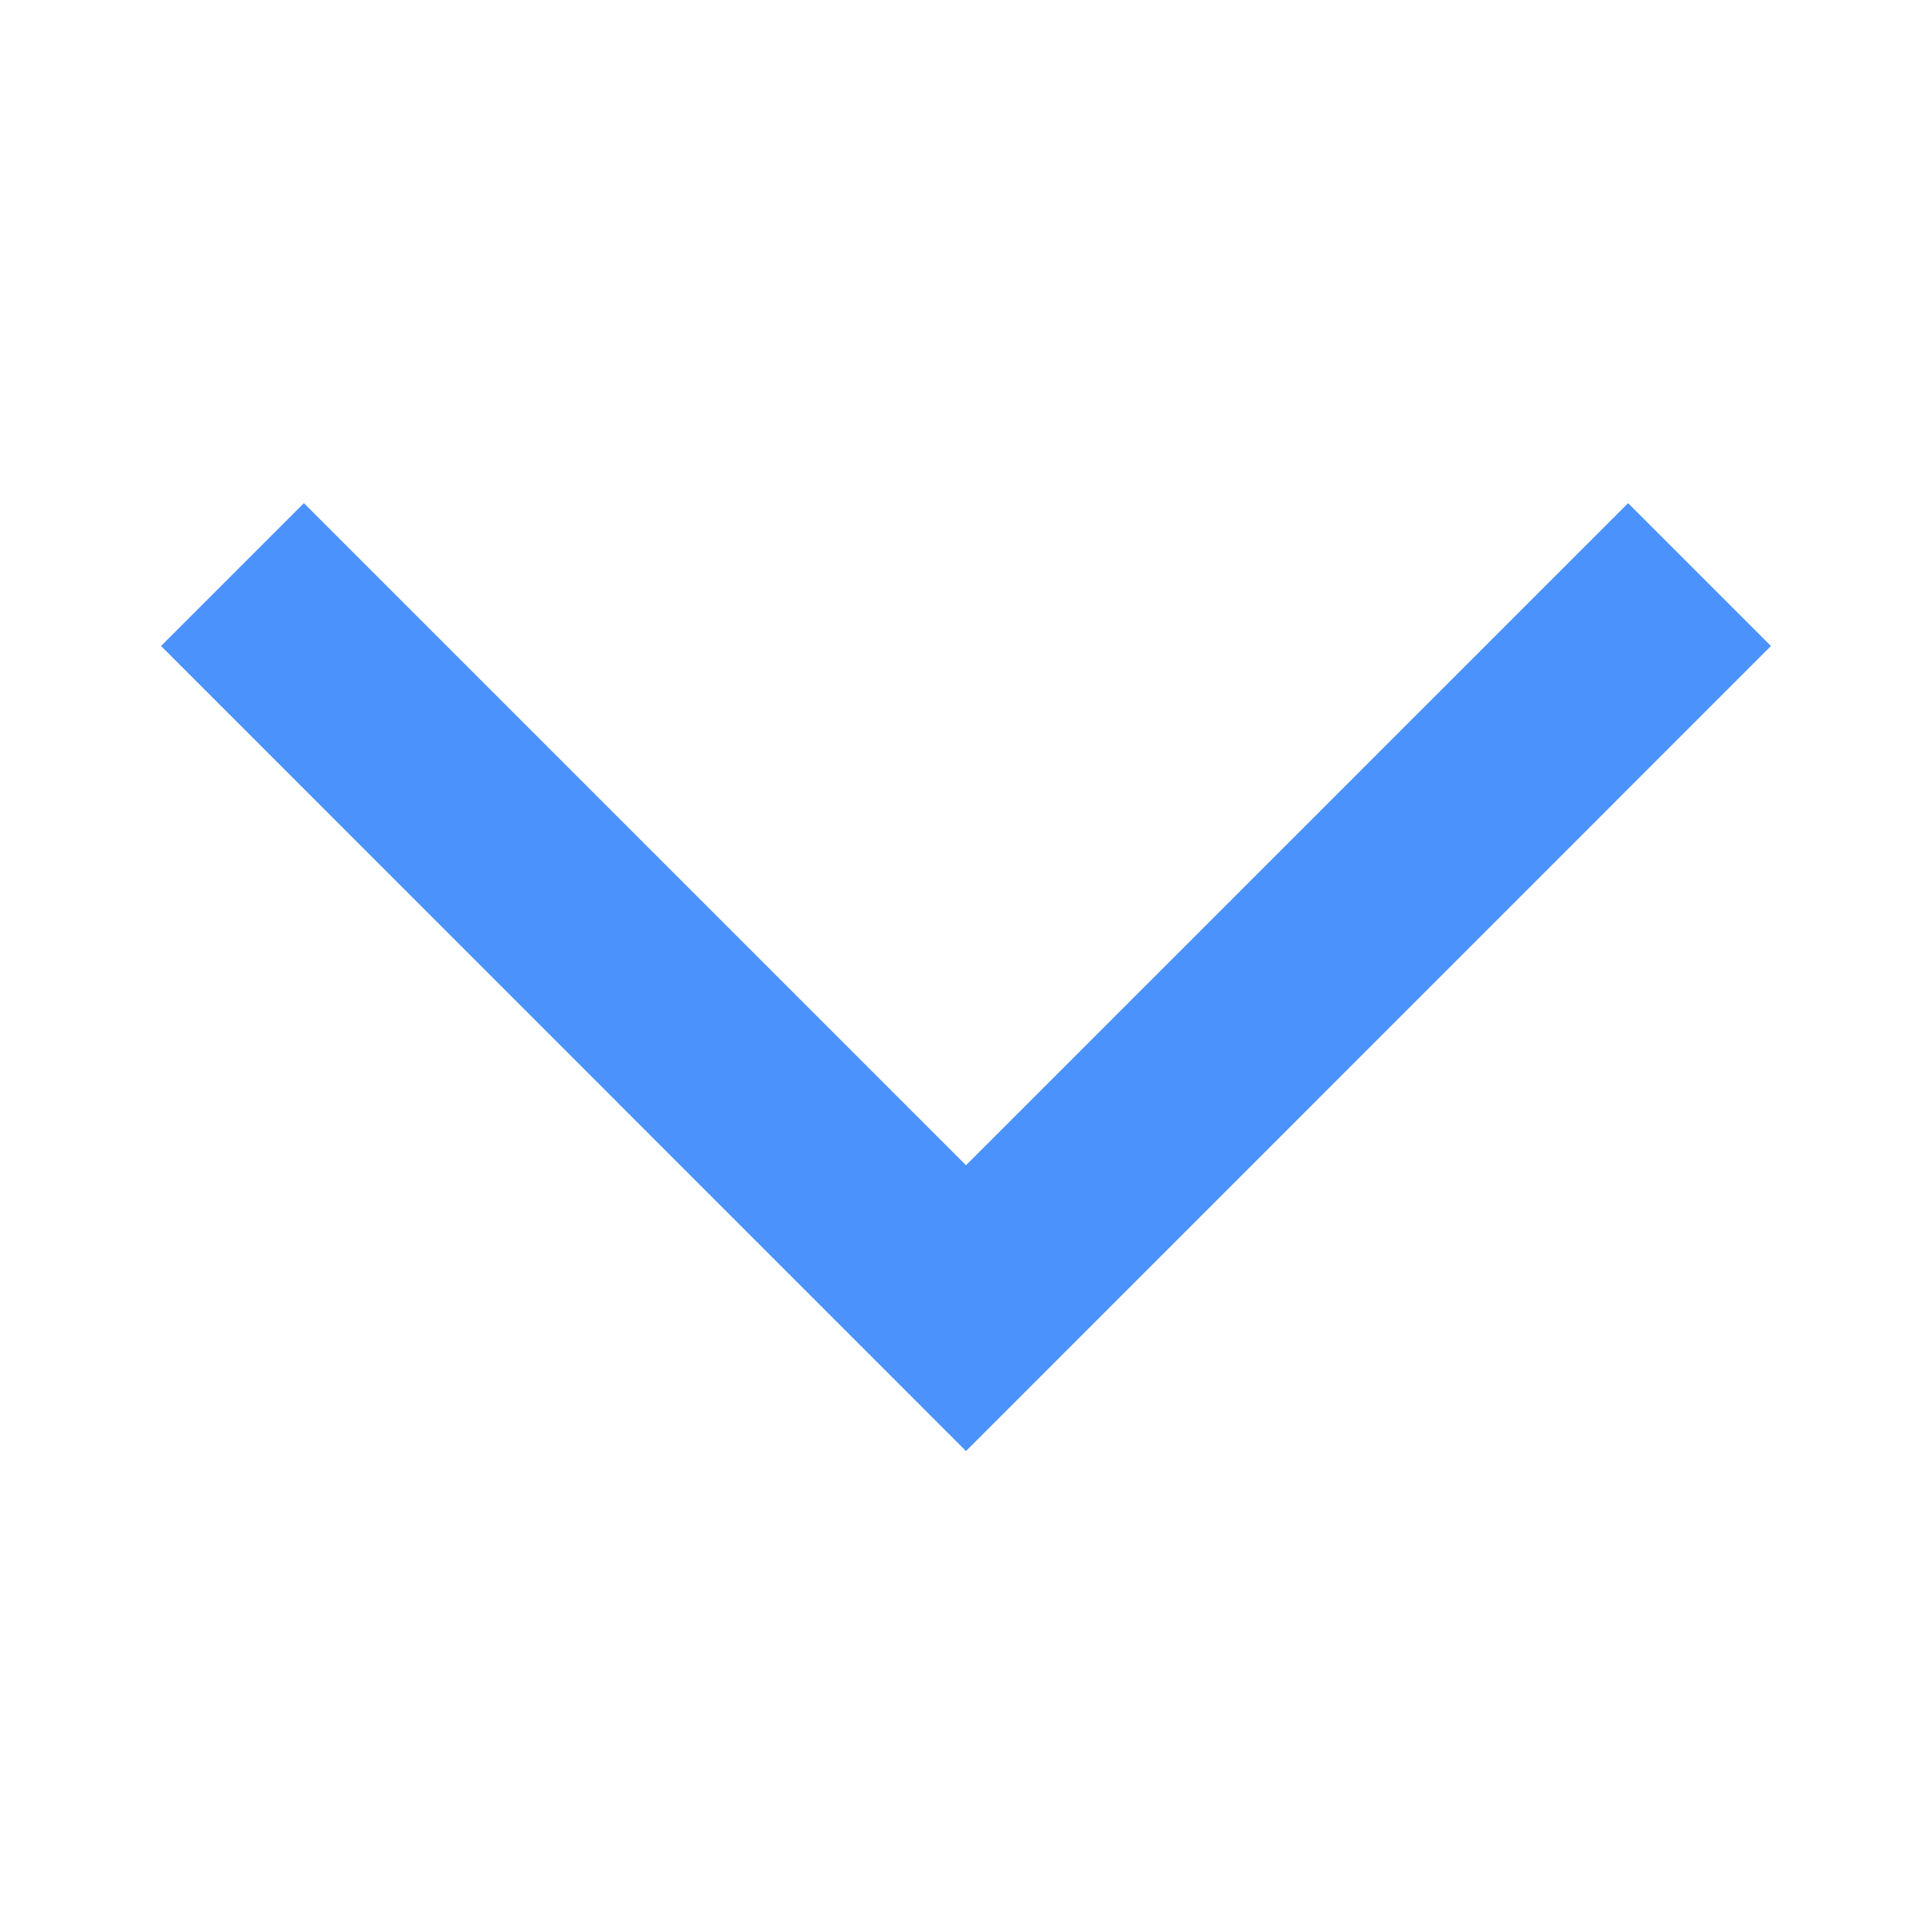 <svg width="14" height="14" viewBox="0 0 14 14" fill="none" xmlns="http://www.w3.org/2000/svg">
<path d="M1.167 4.681L2.202 3.646L7 8.444L11.798 3.646L12.833 4.681L7 10.515L1.167 4.681Z" fill="#4C92FC"/>
</svg>
